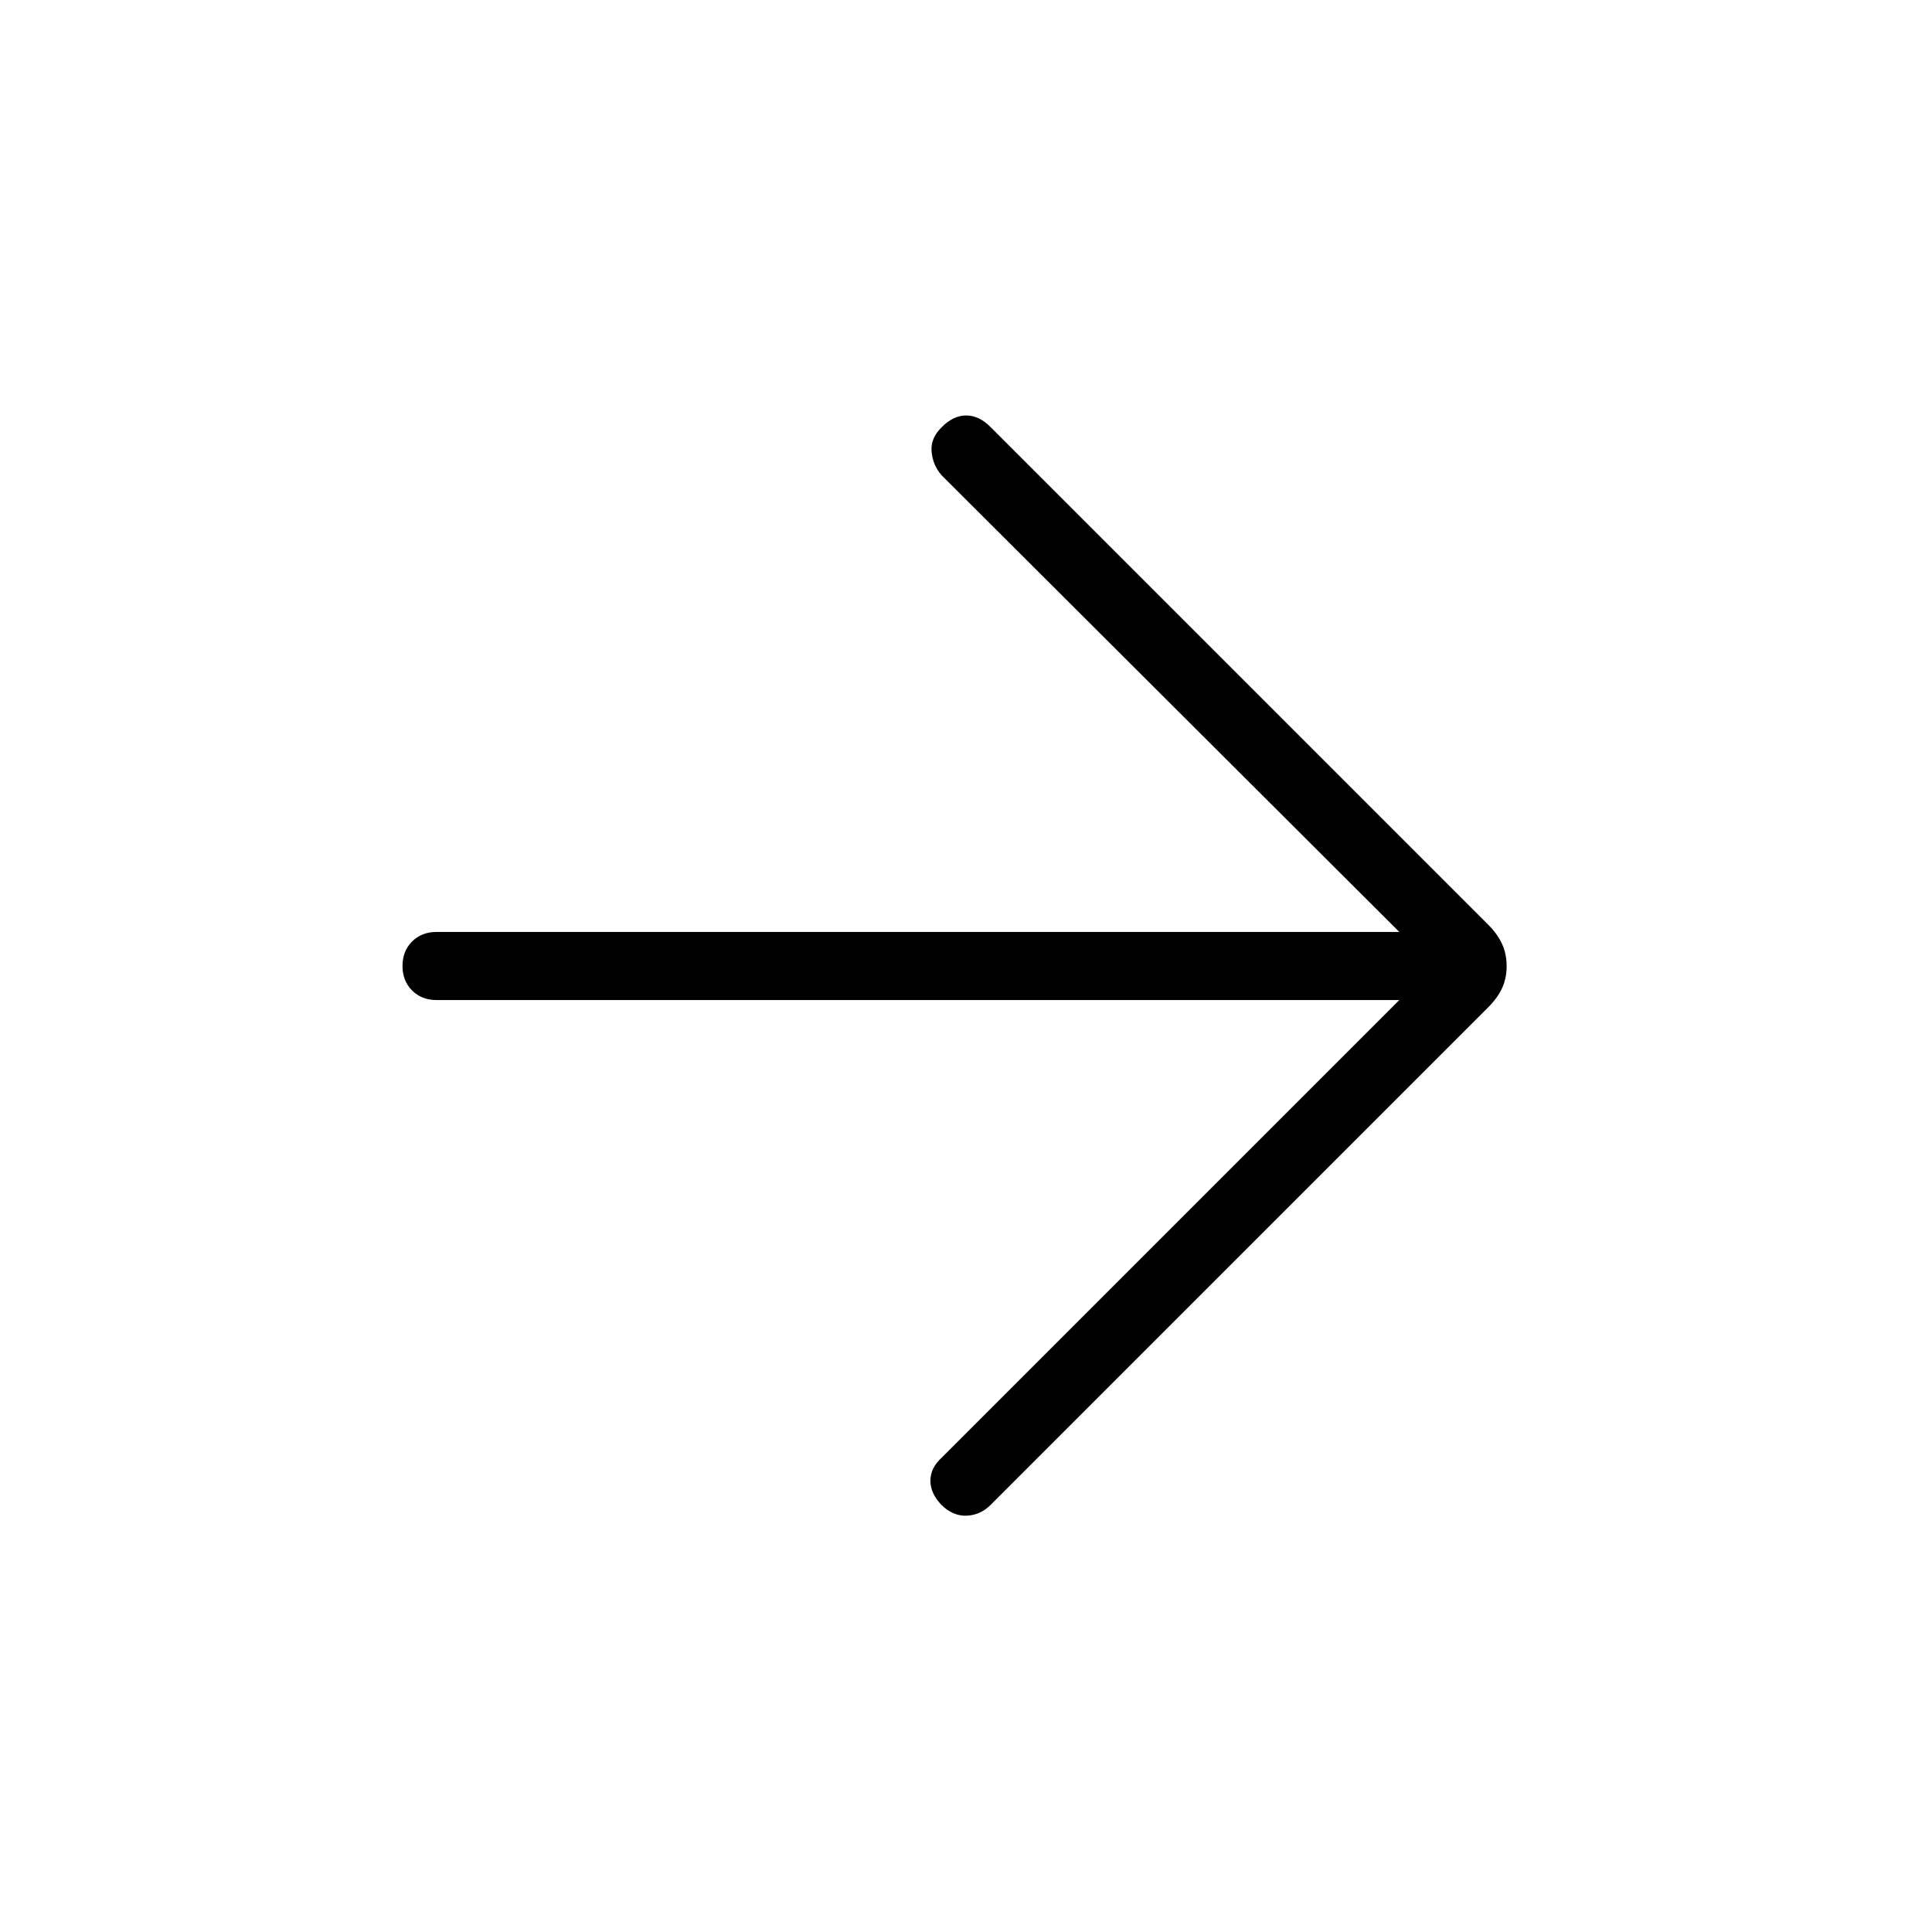 <svg xmlns="http://www.w3.org/2000/svg" height="40" viewBox="0 -960 960 960" width="40"><path d="M695.31-463.08H216.92q-7.39 0-12.16-4.76-4.76-4.77-4.76-12.17t4.76-12.16q4.77-4.75 12.16-4.75h478.39L467.87-723.85q-4.36-4.96-4.96-11.71-.6-6.75 5.04-12.17 5.64-5.78 12.05-5.82 6.41-.04 12.05 5.6L739.6-500.4q4.45 4.45 6.75 9.42 2.29 4.96 2.29 11.05 0 6.08-2.29 10.98-2.3 4.9-6.75 9.35L492.05-212.05q-4.79 4.79-11.52 5.18-6.74.38-12.58-5.18-5.64-5.85-5.64-12.19 0-6.35 5.64-11.48l227.36-227.36Z"/></svg>